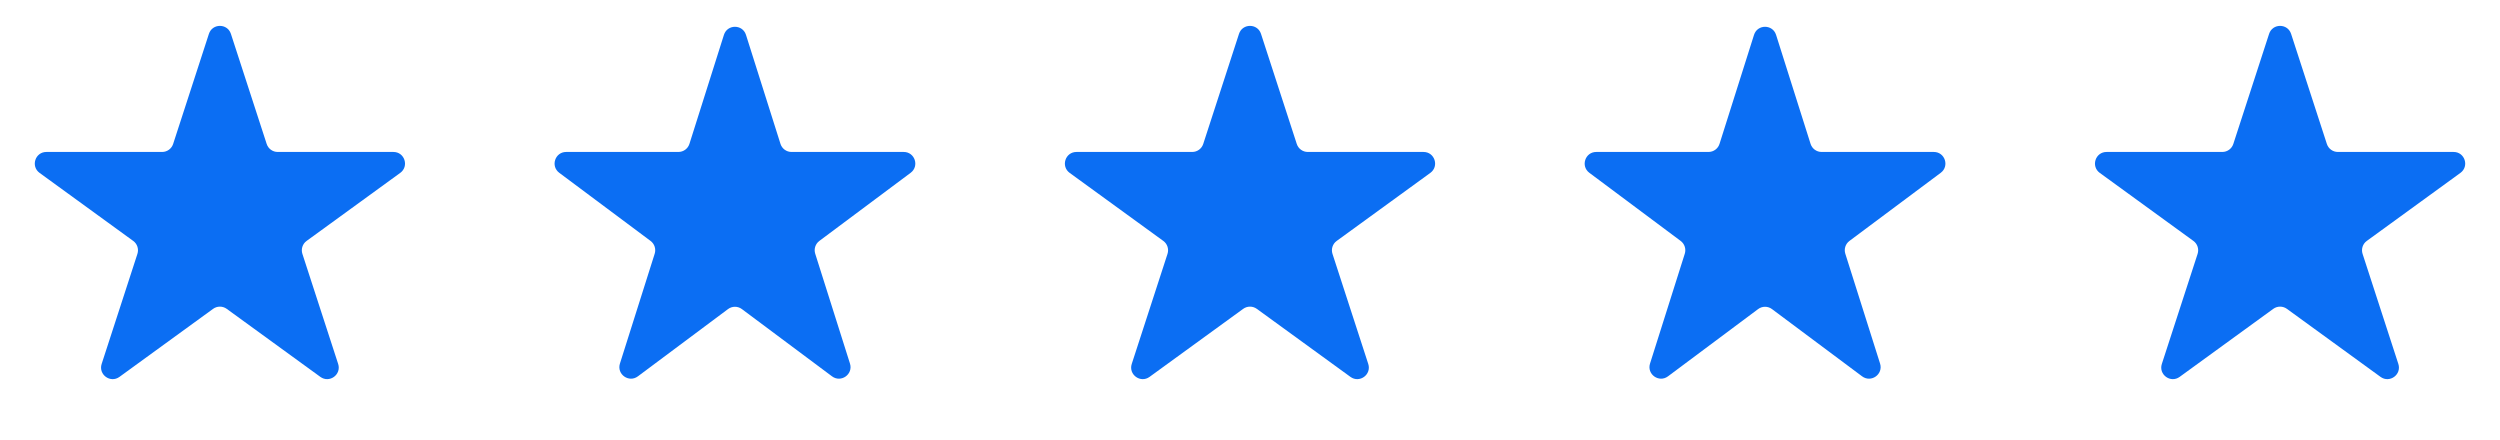 <svg width="216" height="38" viewBox="0 0 216 38" fill="none" xmlns="http://www.w3.org/2000/svg">
<path d="M18.049 2.927C18.348 2.006 19.652 2.006 19.951 2.927L23.041 12.438C23.175 12.85 23.559 13.129 23.992 13.129H33.992C34.961 13.129 35.364 14.368 34.58 14.938L26.49 20.816C26.14 21.07 25.993 21.522 26.127 21.934L29.217 31.444C29.516 32.366 28.462 33.132 27.678 32.562L19.588 26.684C19.237 26.43 18.763 26.43 18.412 26.684L10.322 32.562C9.538 33.132 8.484 32.366 8.783 31.444L11.873 21.934C12.007 21.522 11.861 21.07 11.51 20.816L3.42 14.938C2.636 14.368 3.039 13.129 4.008 13.129H14.008C14.441 13.129 14.825 12.85 14.959 12.438L18.049 2.927Z" fill="#0B6EF3"/>
<path d="M62.547 3.014C62.841 2.082 64.159 2.082 64.453 3.014L67.433 12.43C67.564 12.846 67.95 13.129 68.386 13.129H78.082C79.044 13.129 79.451 14.355 78.68 14.93L70.79 20.817C70.449 21.072 70.307 21.515 70.435 21.921L73.438 31.412C73.731 32.338 72.665 33.096 71.886 32.515L64.098 26.704C63.743 26.439 63.257 26.439 62.902 26.704L55.114 32.515C54.335 33.096 53.269 32.338 53.562 31.412L56.565 21.921C56.693 21.515 56.551 21.072 56.21 20.817L48.32 14.93C47.548 14.355 47.956 13.129 48.918 13.129H58.614C59.05 13.129 59.436 12.846 59.567 12.43L62.547 3.014Z" fill="#0B6EF3"/>
<path d="M107.049 2.927C107.348 2.006 108.652 2.006 108.951 2.927L112.041 12.438C112.175 12.85 112.559 13.129 112.992 13.129H122.992C123.961 13.129 124.364 14.368 123.58 14.938L115.49 20.816C115.139 21.07 114.993 21.522 115.127 21.934L118.217 31.444C118.516 32.366 117.462 33.132 116.678 32.562L108.588 26.684C108.237 26.43 107.763 26.43 107.412 26.684L99.322 32.562C98.538 33.132 97.484 32.366 97.783 31.444L100.873 21.934C101.007 21.522 100.861 21.07 100.51 20.816L92.42 14.938C91.636 14.368 92.039 13.129 93.008 13.129H103.008C103.441 13.129 103.825 12.85 103.959 12.438L107.049 2.927Z" fill="#0B6EF3"/>
<path d="M151.547 3.014C151.841 2.082 153.159 2.082 153.453 3.014L156.433 12.43C156.564 12.846 156.95 13.129 157.386 13.129H167.082C168.045 13.129 168.451 14.355 167.68 14.93L159.79 20.817C159.449 21.072 159.307 21.515 159.435 21.921L162.438 31.412C162.731 32.338 161.665 33.096 160.886 32.515L153.098 26.704C152.743 26.439 152.257 26.439 151.902 26.704L144.114 32.515C143.335 33.096 142.269 32.338 142.562 31.412L145.565 21.921C145.693 21.515 145.551 21.072 145.21 20.817L137.32 14.93C136.548 14.355 136.955 13.129 137.918 13.129H147.614C148.05 13.129 148.436 12.846 148.567 12.43L151.547 3.014Z" fill="#0B6EF3"/>
<path d="M196.049 2.927C196.348 2.006 197.652 2.006 197.951 2.927L201.041 12.438C201.175 12.85 201.559 13.129 201.992 13.129H211.992C212.961 13.129 213.364 14.368 212.58 14.938L204.49 20.816C204.139 21.07 203.993 21.522 204.127 21.934L207.217 31.444C207.516 32.366 206.462 33.132 205.678 32.562L197.588 26.684C197.237 26.43 196.763 26.43 196.412 26.684L188.322 32.562C187.538 33.132 186.484 32.366 186.783 31.444L189.873 21.934C190.007 21.522 189.861 21.07 189.51 20.816L181.42 14.938C180.636 14.368 181.039 13.129 182.008 13.129H192.008C192.441 13.129 192.825 12.85 192.959 12.438L196.049 2.927Z" fill="#0B6EF3"/>
</svg>
